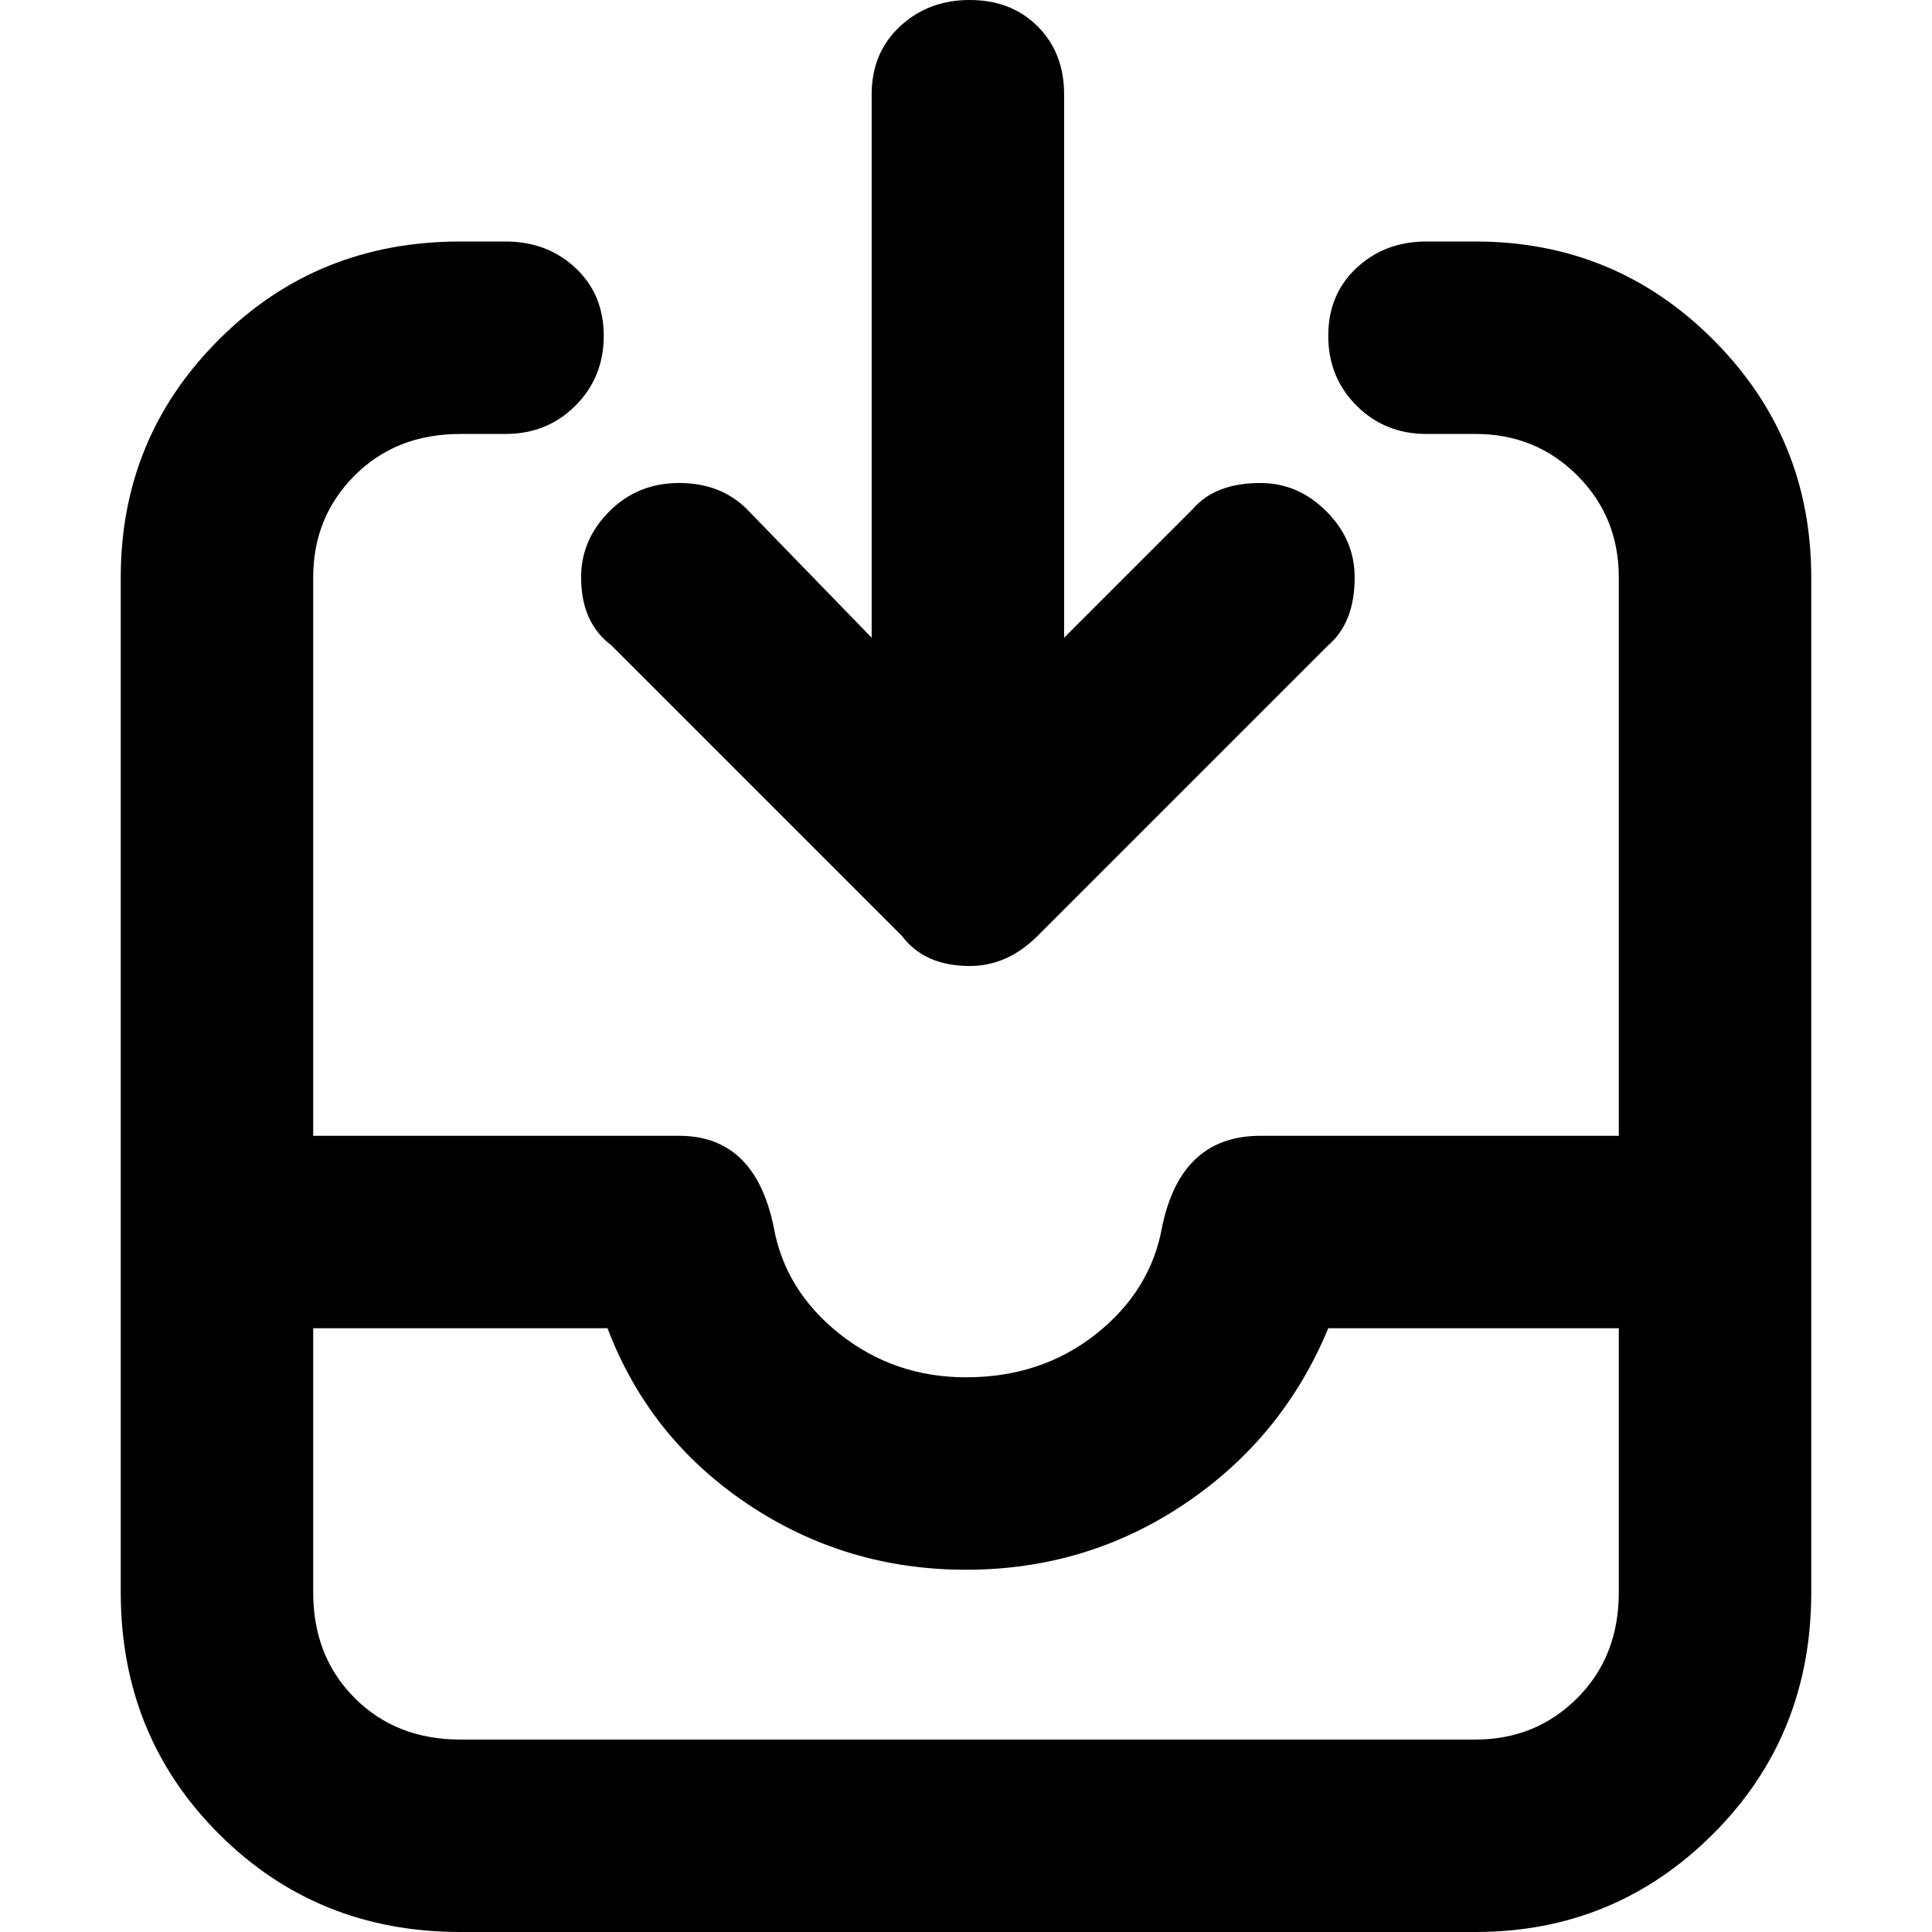<svg xmlns="http://www.w3.org/2000/svg" viewBox="0 0 512 512">
	<path d="M162 171q-8-6-8-18 0-10 7.5-17.5T180 128t18 7l33 34V25q0-11 7.5-18T257 0t18 7 7 18v144l34-34q6-7 18-7 10 0 17.5 7.5T359 153q0 12-7 18l-77 77q-8 8-18 8-12 0-18-8zM391 64q37 0 63 26t26 63v269q0 38-26 64t-63 26H122q-38 0-64-26t-26-64V153q0-37 26-63t64-26h12q11 0 18.5 7t7.5 18-7.5 18.5T134 115h-12q-17 0-28 11t-11 27v148h97q20 0 25 24 3 17 17.5 28.5T256 365q20 0 34.5-11.5T308 325q5-24 26-24h95V153q0-16-11-27t-27-11h-13q-11 0-18.5-7.5T352 89t7.5-18 18.5-7h13zm0 397q16 0 27-11t11-28v-70h-77q-12 29-38 46.5T256 416t-58-17.5-37-46.5H83v70q0 17 11 28t28 11h269z"/>
</svg>
